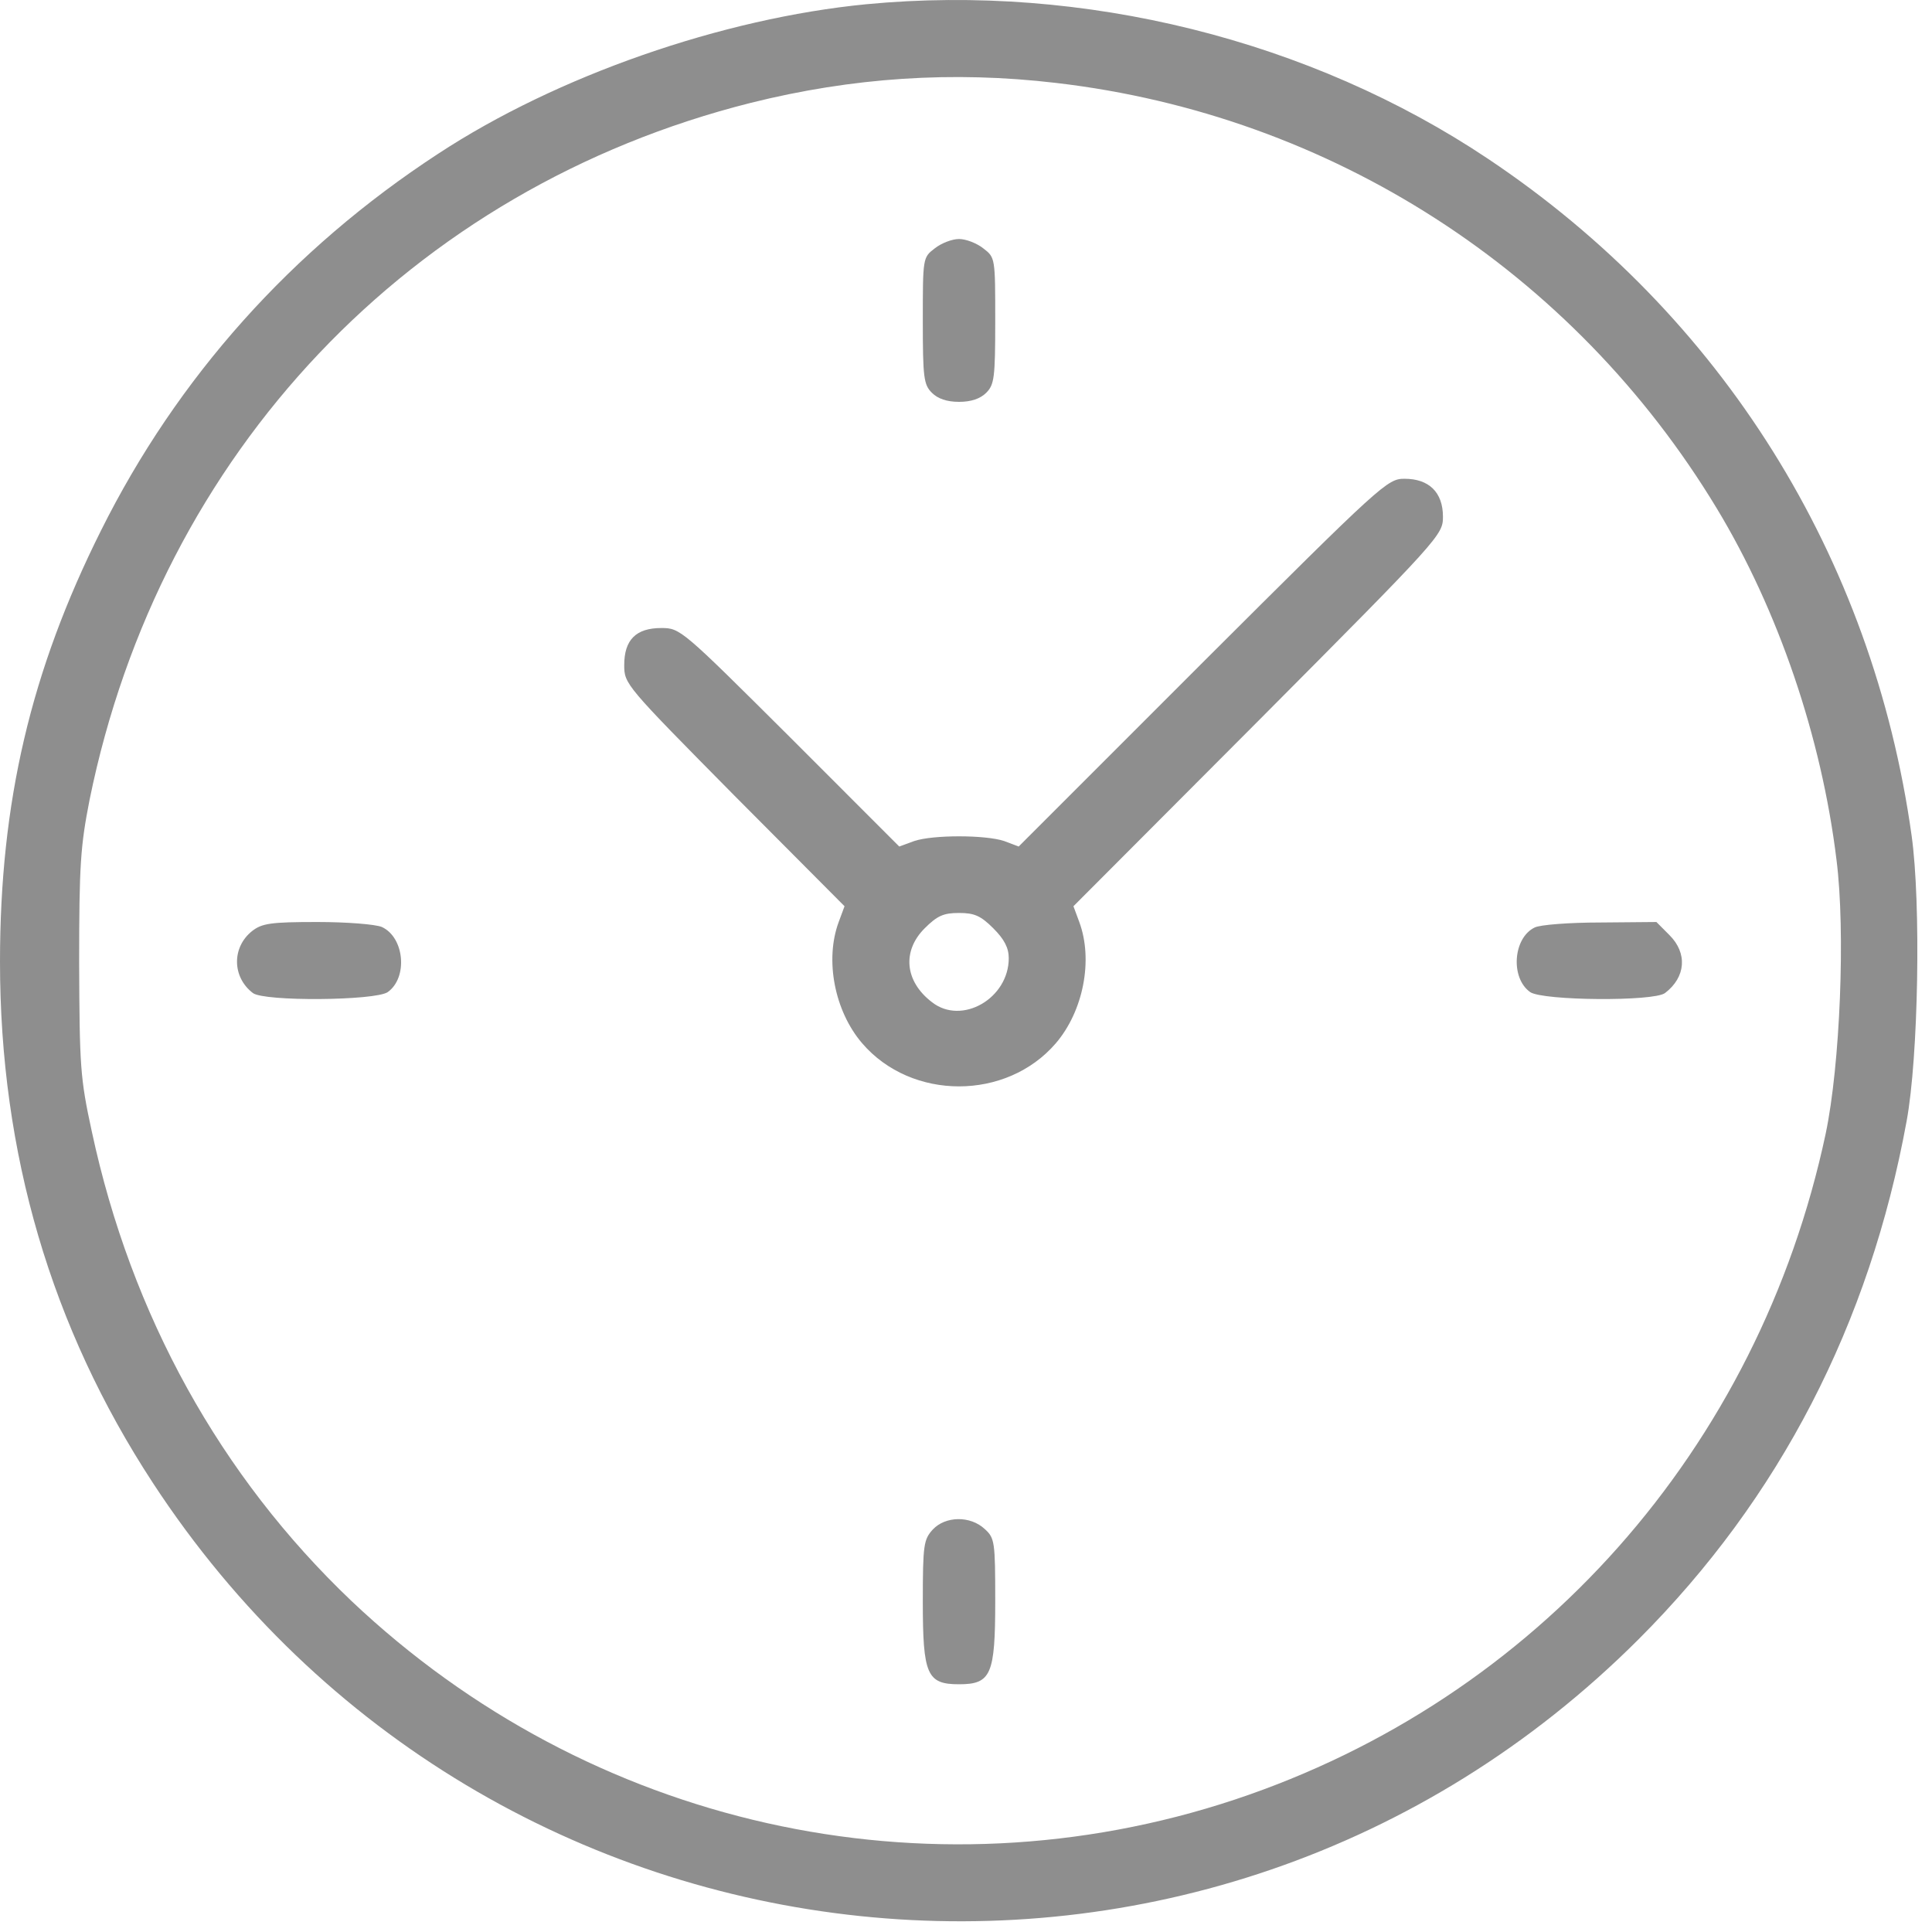 <svg width="31" height="31" viewBox="0 0 31 31" fill="none" xmlns="http://www.w3.org/2000/svg">
<path d="M13.899 0.068C11.591 0.293 8.935 1.215 7.026 2.47C4.681 4.002 2.845 6.056 1.619 8.516C0.494 10.766 0 12.871 0 15.433C0 18.503 0.82 21.298 2.453 23.794C7.846 32.04 19.35 33.245 26.296 26.299C28.553 24.041 29.998 21.247 30.593 17.988C30.782 16.965 30.825 14.497 30.673 13.408C30.048 8.93 27.624 5.054 23.879 2.55C21.027 0.641 17.39 -0.266 13.899 0.068ZM16.948 1.331C21.36 1.846 25.244 4.35 27.544 8.153C28.532 9.786 29.228 11.826 29.468 13.8C29.613 14.94 29.526 17.088 29.294 18.191C28.219 23.243 24.656 27.264 19.814 28.875C14.872 30.515 9.457 29.303 5.64 25.689C3.535 23.686 2.105 21.102 1.473 18.155C1.285 17.291 1.277 17.103 1.27 15.448C1.27 13.873 1.292 13.575 1.437 12.835C2.569 7.268 6.59 3.022 12.048 1.65C13.674 1.244 15.286 1.135 16.948 1.331Z" fill="#8E8E8E"/>
<path d="M14.996 3.987C14.807 4.132 14.807 4.14 14.807 5.149C14.807 6.063 14.822 6.172 14.953 6.303C15.047 6.397 15.192 6.448 15.388 6.448C15.584 6.448 15.729 6.397 15.824 6.303C15.954 6.172 15.969 6.063 15.969 5.149C15.969 4.14 15.969 4.132 15.78 3.987C15.671 3.9 15.497 3.835 15.388 3.835C15.279 3.835 15.105 3.9 14.996 3.987Z" fill="#8E8E8E"/>
<path d="M19.299 10.629L16.345 13.583L16.113 13.495C15.808 13.394 14.966 13.394 14.669 13.495L14.429 13.583L12.673 11.826C10.938 10.099 10.916 10.077 10.611 10.077C10.205 10.077 10.016 10.266 10.016 10.672C10.016 10.977 10.038 10.999 11.78 12.762L13.551 14.541L13.457 14.795C13.232 15.404 13.391 16.224 13.834 16.74C14.625 17.662 16.149 17.662 16.941 16.74C17.383 16.224 17.543 15.404 17.318 14.795L17.224 14.541L20.192 11.565C23.117 8.625 23.153 8.582 23.153 8.291C23.153 7.899 22.928 7.682 22.537 7.682C22.261 7.682 22.181 7.754 19.299 10.629ZM15.939 14.896C16.113 15.07 16.186 15.208 16.186 15.375C16.186 16.021 15.431 16.457 14.952 16.079C14.516 15.745 14.473 15.259 14.836 14.896C15.039 14.693 15.14 14.649 15.387 14.649C15.634 14.649 15.736 14.693 15.939 14.896Z" fill="#8E8E8E"/>
<path d="M4.044 14.94C3.717 15.201 3.724 15.68 4.058 15.934C4.24 16.072 6.018 16.057 6.221 15.919C6.548 15.687 6.49 15.041 6.127 14.874C6.025 14.831 5.568 14.794 5.089 14.794C4.341 14.794 4.203 14.816 4.044 14.94Z" fill="#8E8E8E"/>
<path d="M24.625 14.882C24.277 15.049 24.233 15.694 24.553 15.919C24.756 16.057 26.534 16.072 26.716 15.934C27.05 15.68 27.079 15.295 26.788 15.005L26.578 14.794L25.678 14.802C25.184 14.802 24.712 14.838 24.625 14.882Z" fill="#8E8E8E"/>
<path d="M14.967 24.542C14.822 24.702 14.807 24.782 14.807 25.696C14.807 26.872 14.873 27.025 15.388 27.025C15.903 27.025 15.969 26.872 15.969 25.689C15.969 24.738 15.961 24.68 15.802 24.535C15.569 24.317 15.17 24.325 14.967 24.542Z" fill="#8E8E8E"/>
</svg>
